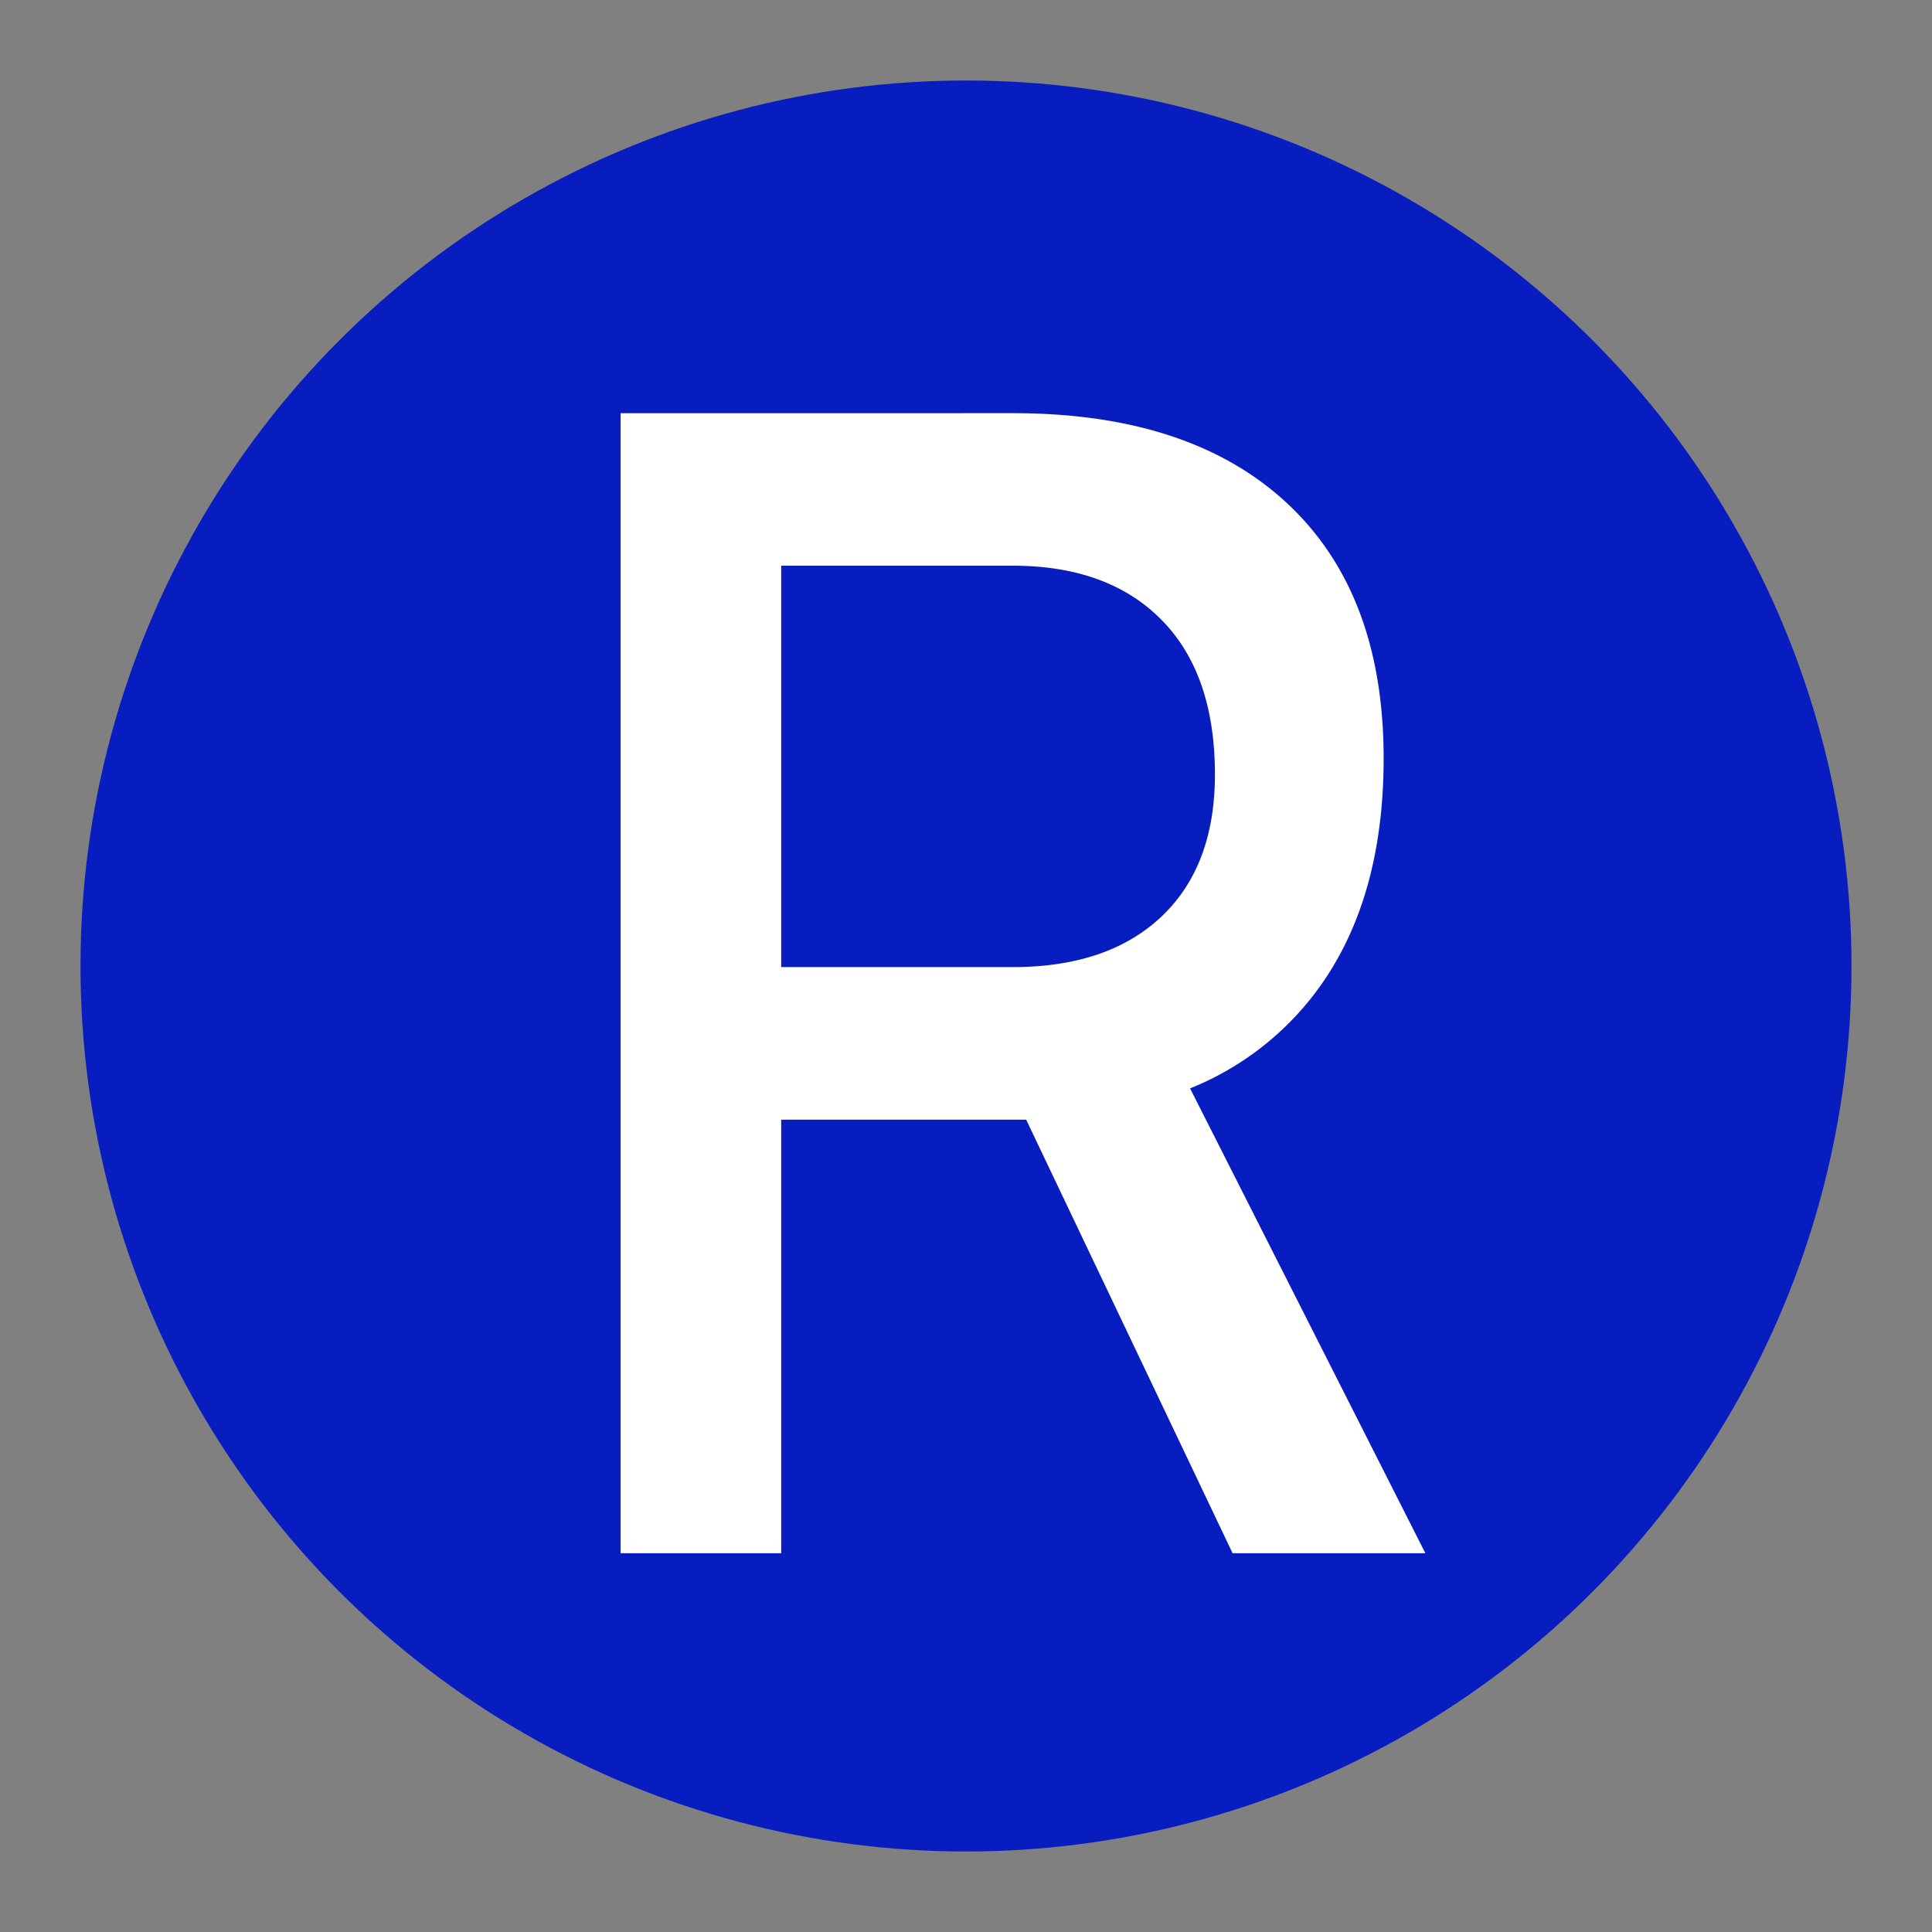 <svg xmlns="http://www.w3.org/2000/svg" width="144" height="144" viewBox="0 0 144 144">
  <rect x="0" y="0" width="144" height="144" fill="#808080" stroke="none"/>
  <defs>
    <style>
      .cls-1 {
        fill: #081dbf;
      }

      .cls-2 {
        fill: #fff;
        fill-rule: evenodd;
      }
    </style>
  </defs>
  <circle class="cls-1" cx="72" cy="72" r="66"/>
  <path id="R" class="cls-2" d="M58.226,115.77V83.455H76.486L91.871,115.77h14.368L88.7,81.121a21.932,21.932,0,0,0,10.716-9.186q3.711-6.253,3.712-15.41,0-12.327-7.214-19.03t-20.444-6.7H46.253V115.77H58.226ZM86.573,46.2q3.981,4.04,3.981,11.52,0,6.822-3.981,10.592t-11.105,3.77H58.226V42.163H75.468Q82.591,42.163,86.573,46.2Z"/>
</svg>
